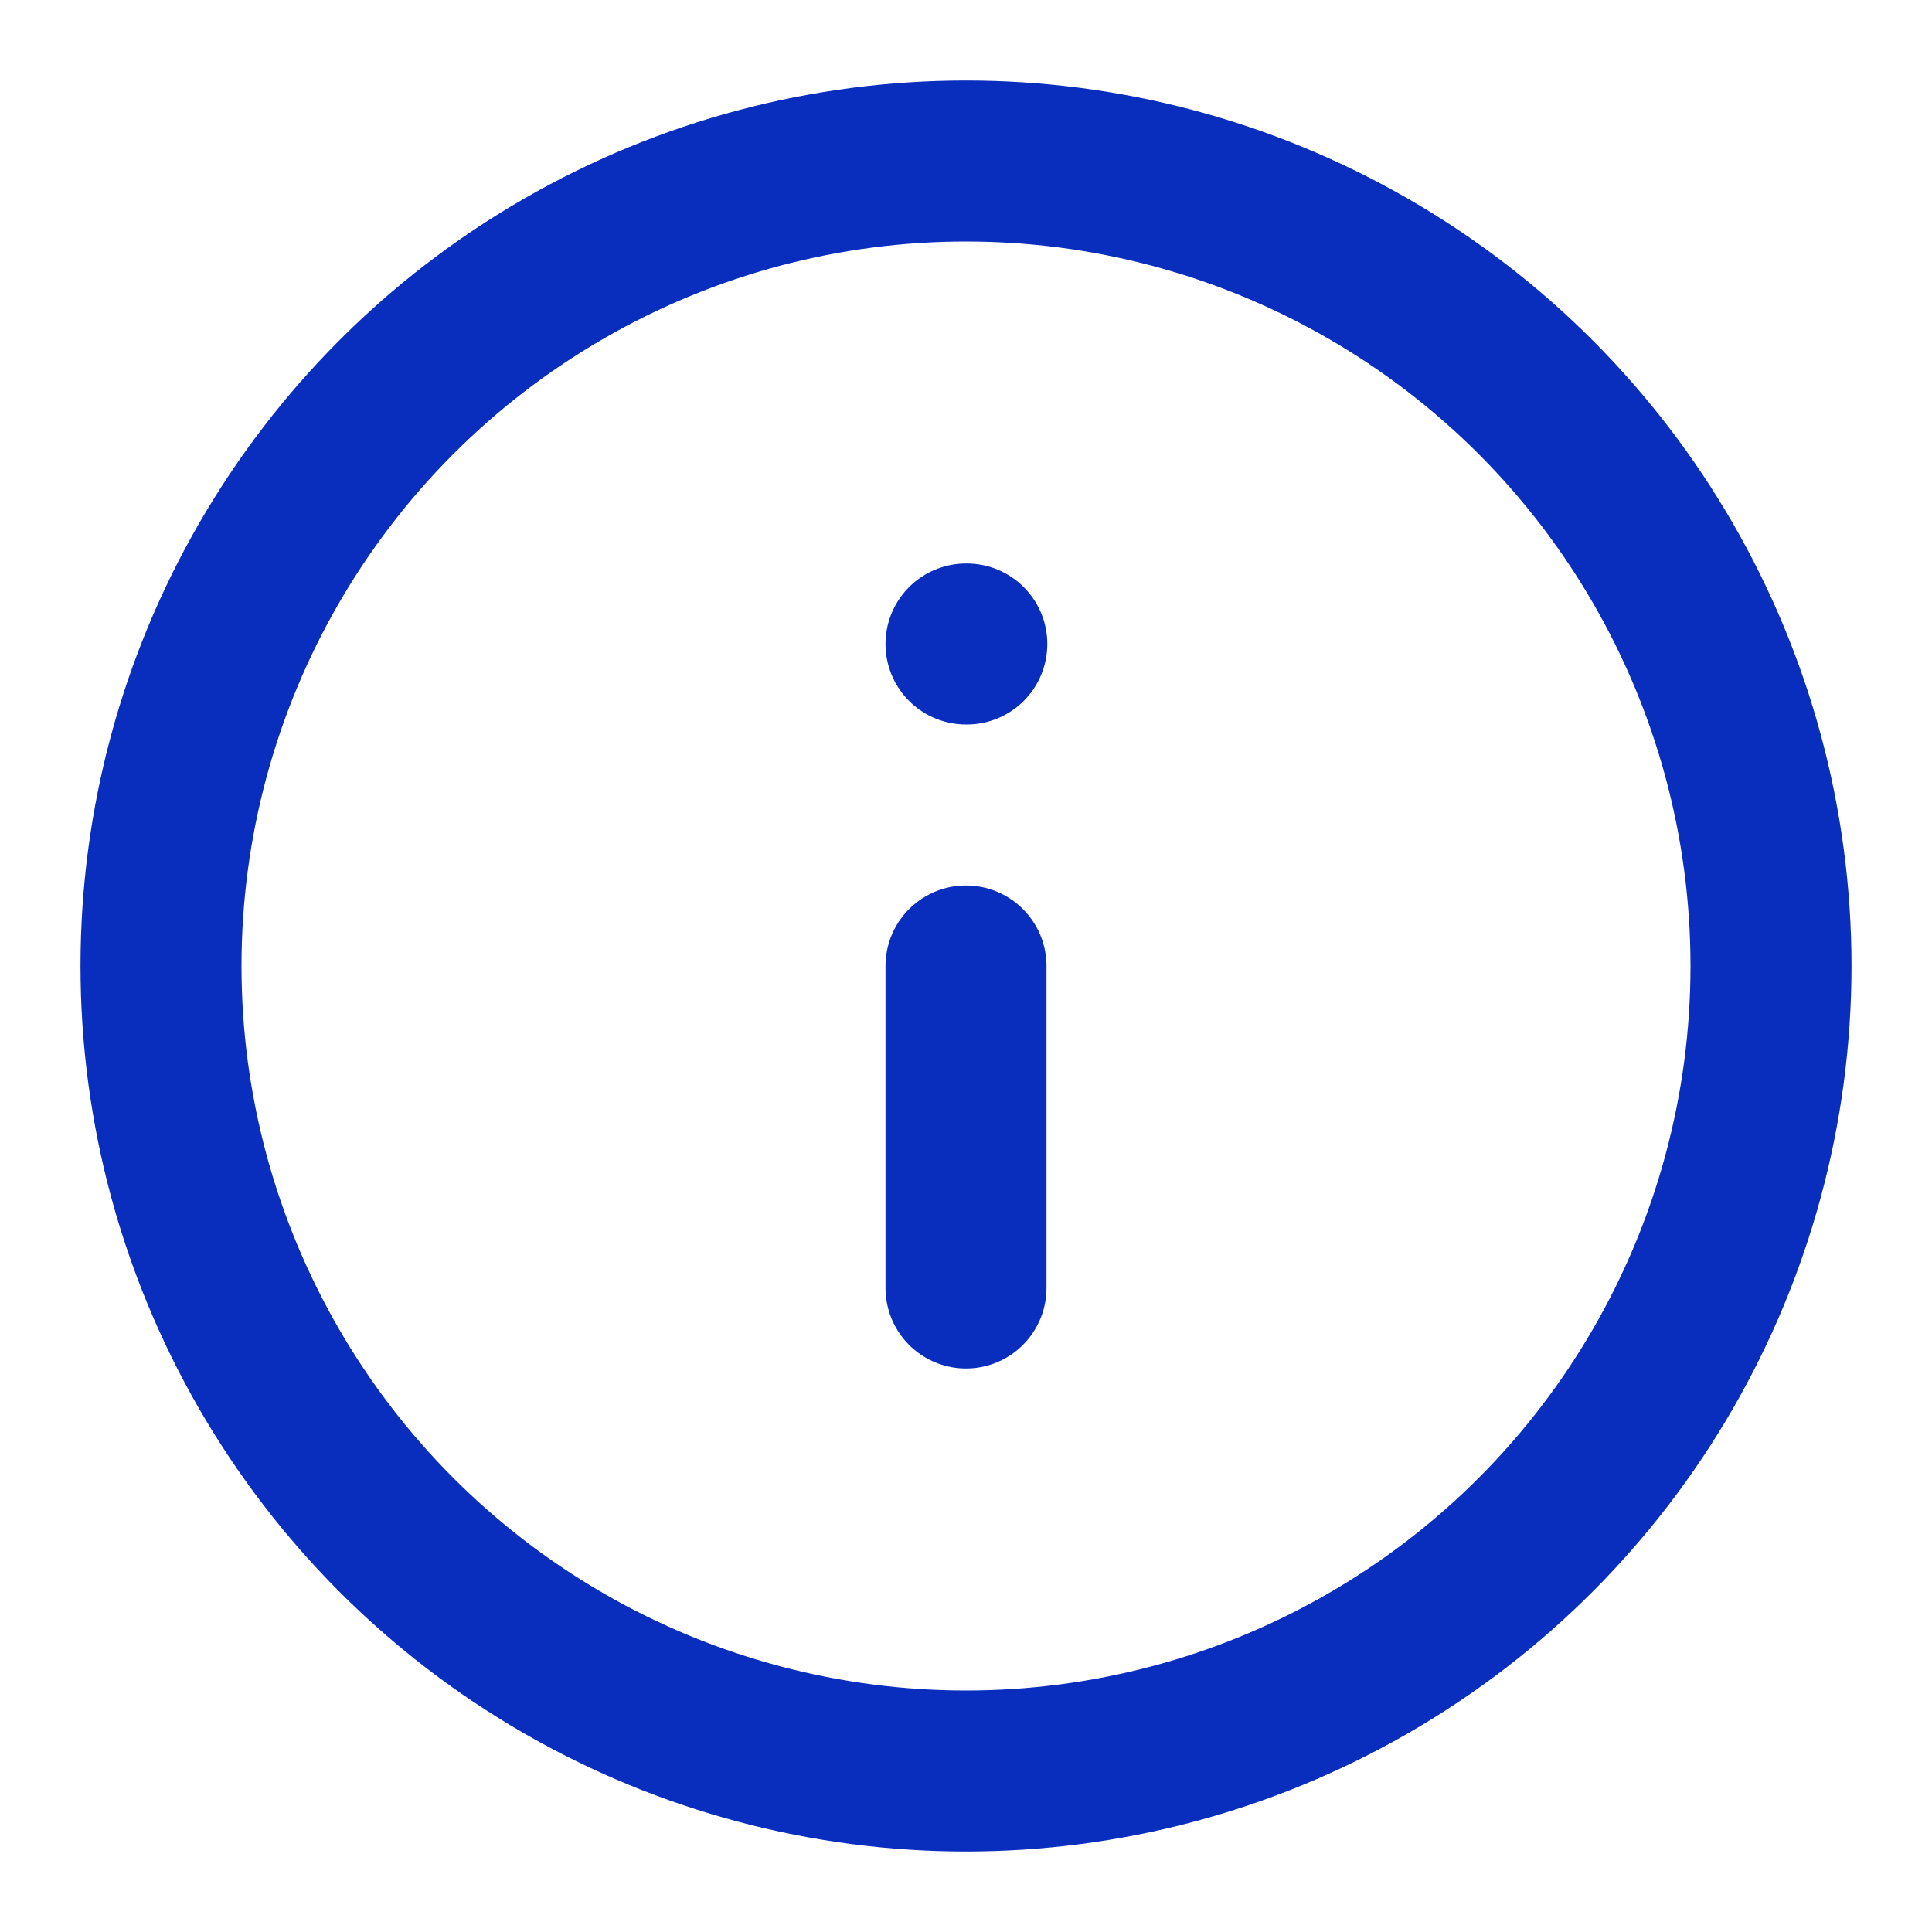 <svg xmlns="http://www.w3.org/2000/svg" width="28" height="28" viewBox="0 0 24 24" fill="none" stroke="#092dbd" stroke-width="2" stroke-linecap="round" stroke-linejoin="round" class="feather feather-info"><circle cx="12" cy="12" r="10"></circle><line x1="12" y1="16" x2="12" y2="12"></line><line x1="12" y1="8" x2="12.01" y2="8"></line></svg>